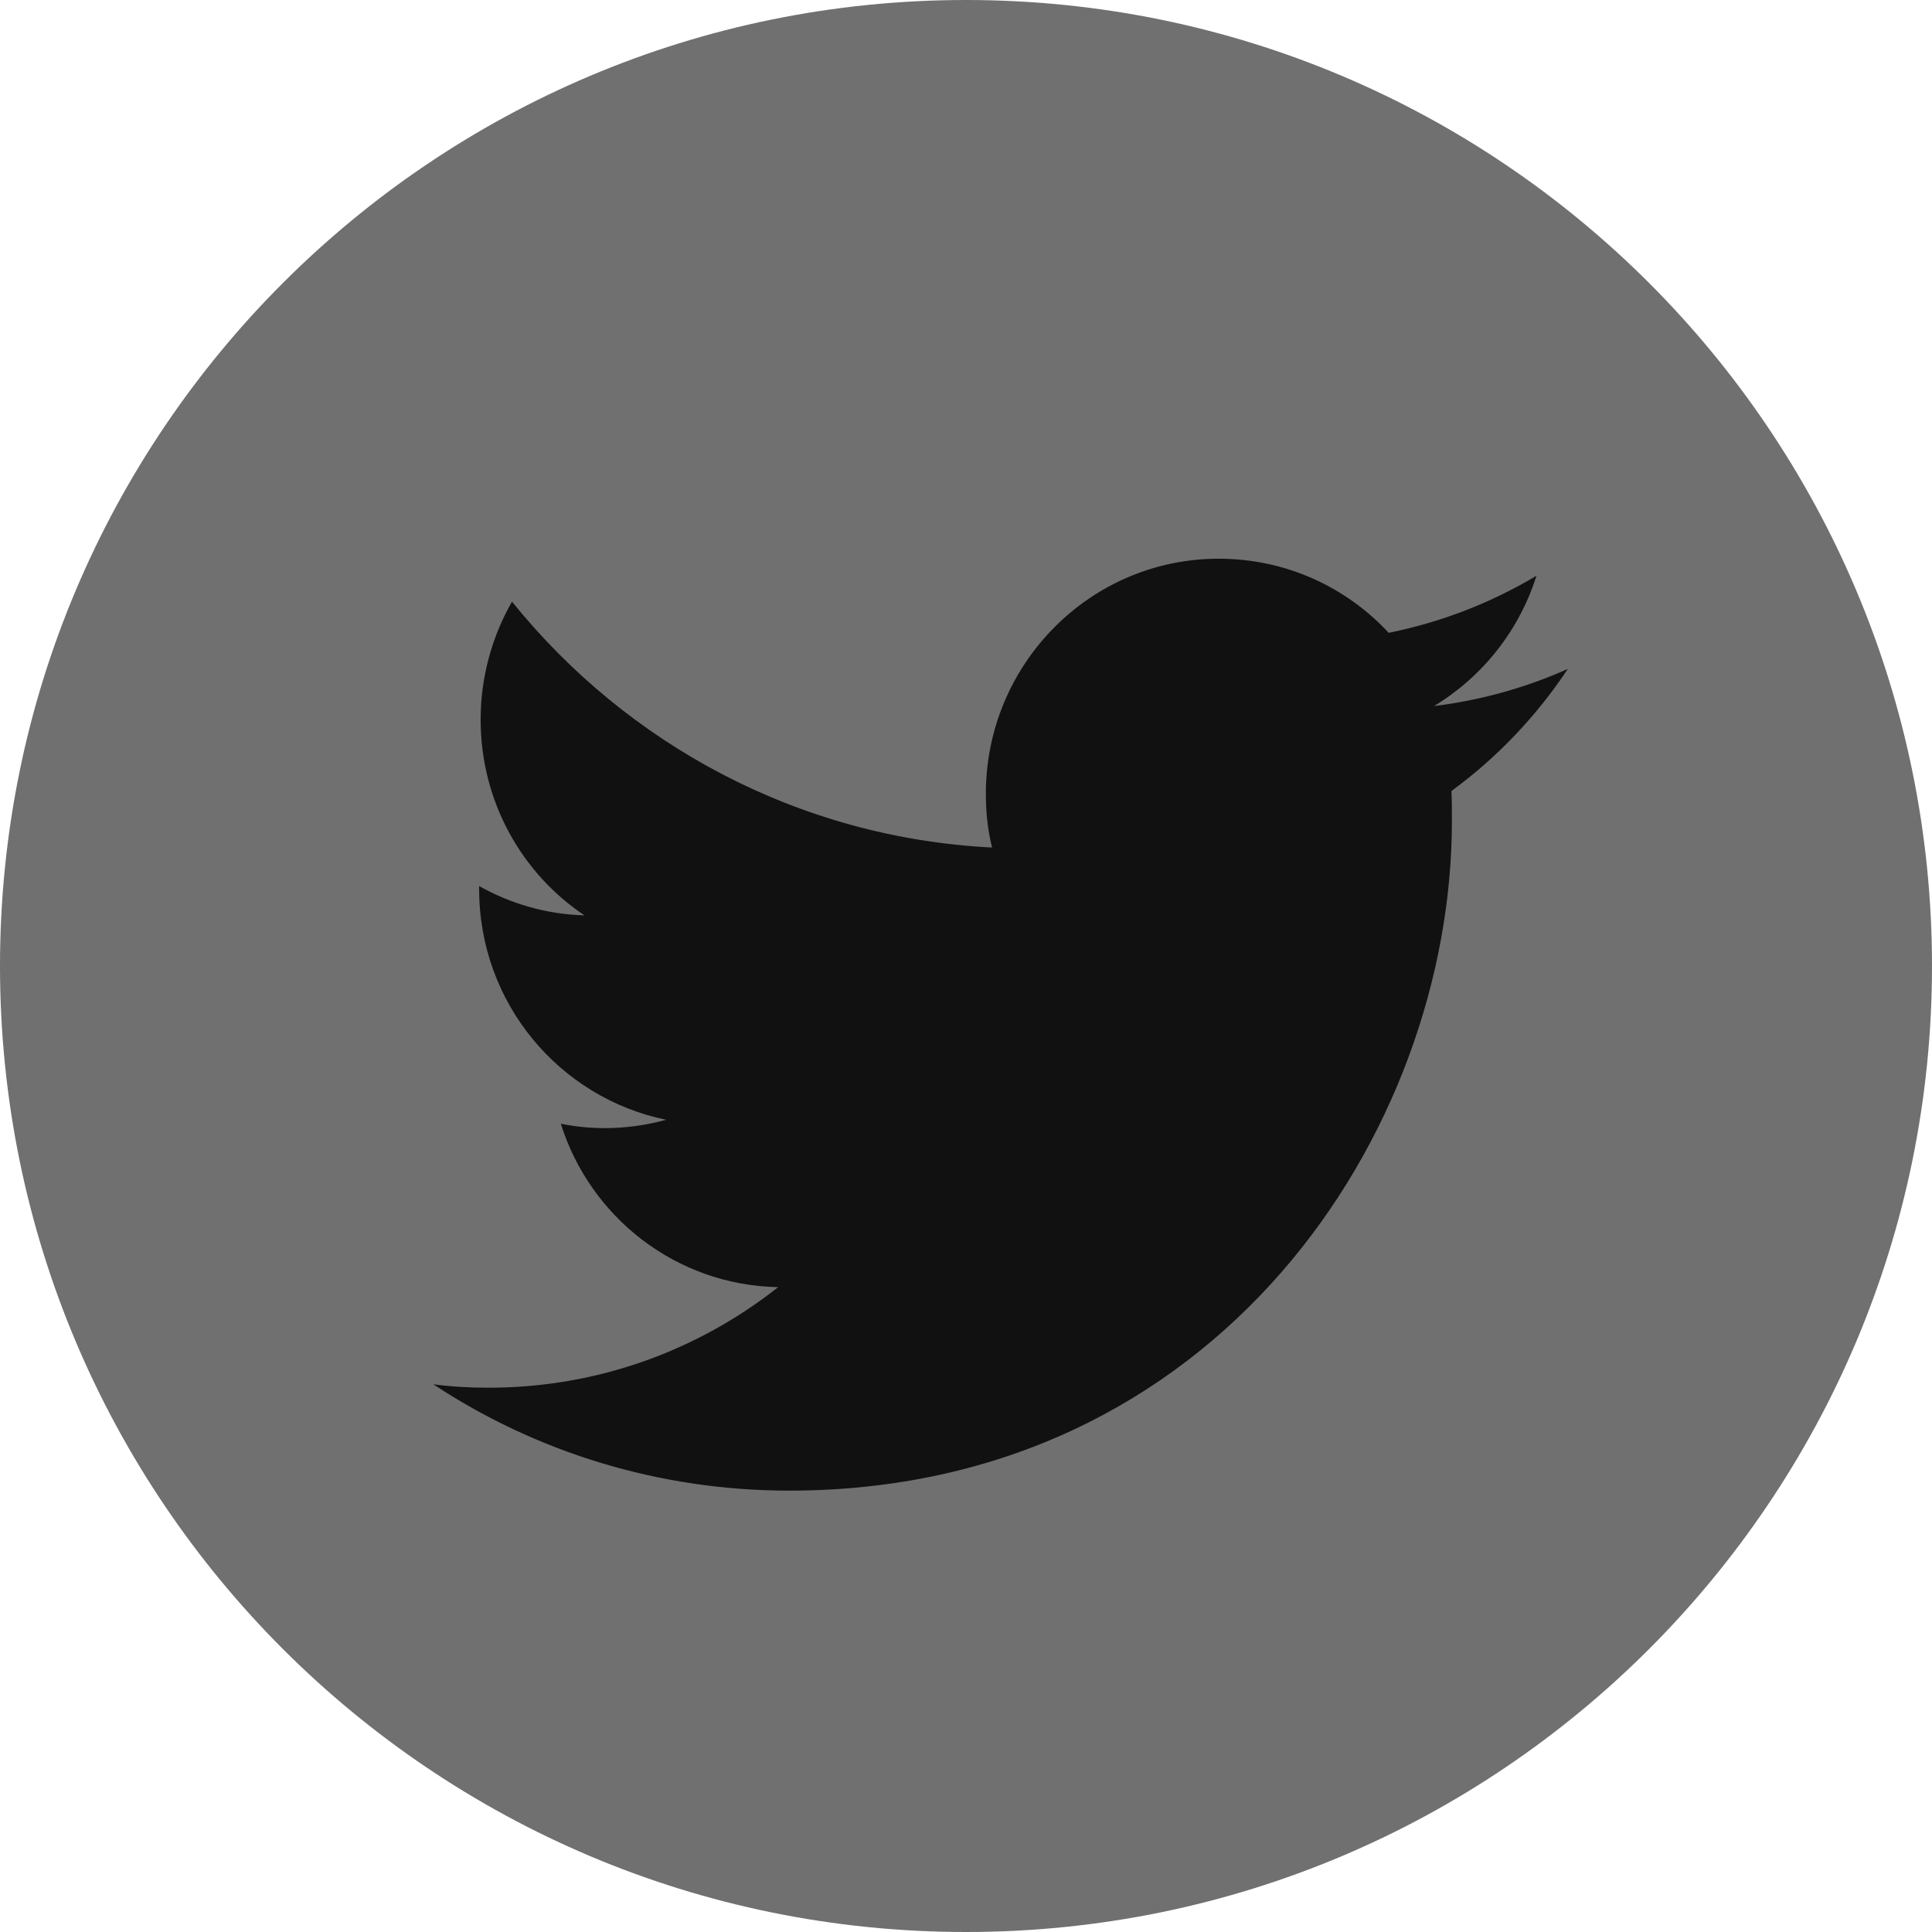 <svg width="22" height="22" viewBox="0 0 22 22" fill="none" xmlns="http://www.w3.org/2000/svg">
<path d="M11 22C17.075 22 22 17.075 22 11C22 4.925 17.075 0 11 0C4.925 0 0 4.925 0 11C0 17.075 4.925 22 11 22Z" fill="#707070"/>
<path d="M8.987 16.974C13.866 16.974 16.533 12.89 16.533 9.351C16.533 9.234 16.533 9.118 16.528 9.007C17.045 8.629 17.496 8.156 17.853 7.617C17.38 7.829 16.869 7.973 16.33 8.04C16.88 7.706 17.298 7.184 17.496 6.556C16.984 6.862 16.418 7.084 15.813 7.206C15.329 6.684 14.641 6.362 13.877 6.362C12.414 6.362 11.226 7.562 11.226 9.04C11.226 9.251 11.248 9.457 11.297 9.651C9.092 9.54 7.139 8.473 5.83 6.851C5.605 7.245 5.473 7.706 5.473 8.195C5.473 9.123 5.94 9.946 6.655 10.423C6.221 10.412 5.814 10.29 5.456 10.09C5.456 10.101 5.456 10.112 5.456 10.123C5.456 11.423 6.369 12.501 7.585 12.751C7.365 12.812 7.128 12.846 6.886 12.846C6.716 12.846 6.551 12.829 6.386 12.796C6.721 13.863 7.7 14.635 8.861 14.657C7.953 15.374 6.809 15.802 5.566 15.802C5.352 15.802 5.143 15.791 4.934 15.763C6.094 16.529 7.491 16.974 8.987 16.974Z" fill="#111111"/>
</svg>
